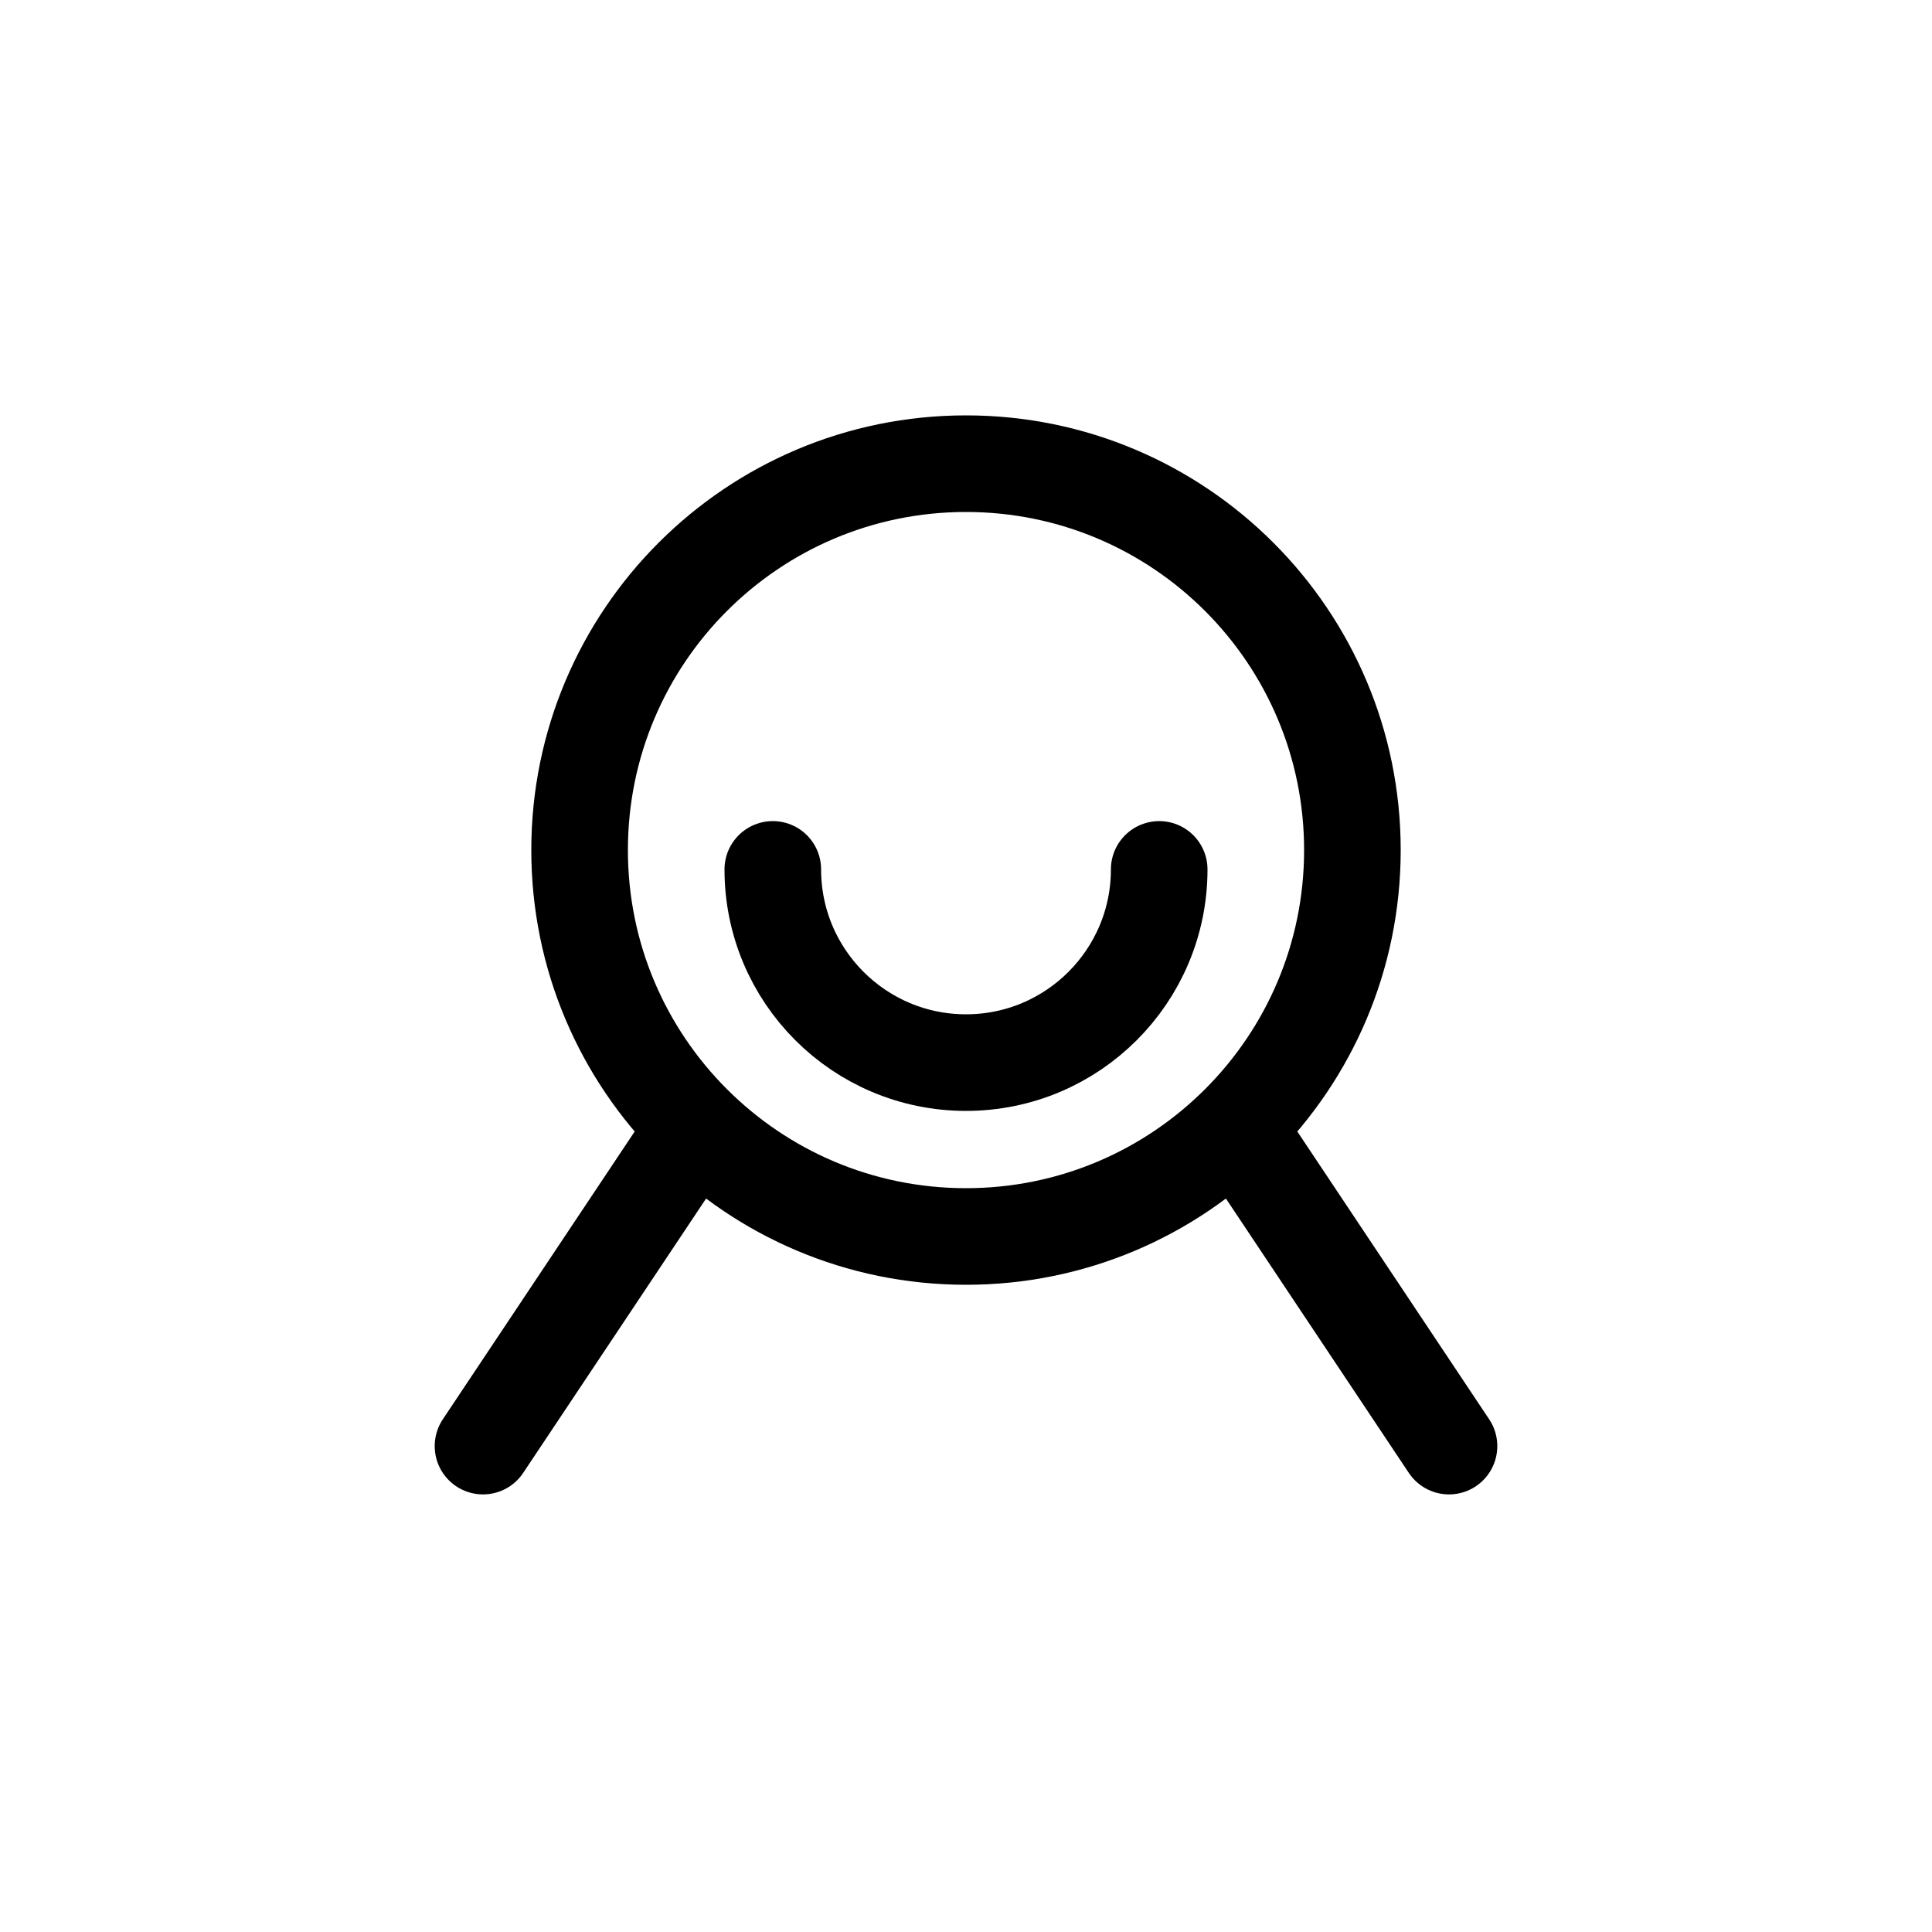 <svg xmlns="http://www.w3.org/2000/svg" width="1000" height="1000"><defs/><g fill="none" stroke="#000" stroke-linecap="round" stroke-width="50"><path d="M400 450c0 55.227 44.773 100 100 100s100-44.773 100-100" stroke-linejoin="round"/><path d="M700 440c0 110.457-89.543 200-200 200s-200-89.543-200-200 89.543-200 200-200 200 89.543 200 200zm0 0" stroke-linejoin="round"/><path d="M250 748.5l100-150m400 150l-100-150m595.809 150l100-150"/></g></svg>